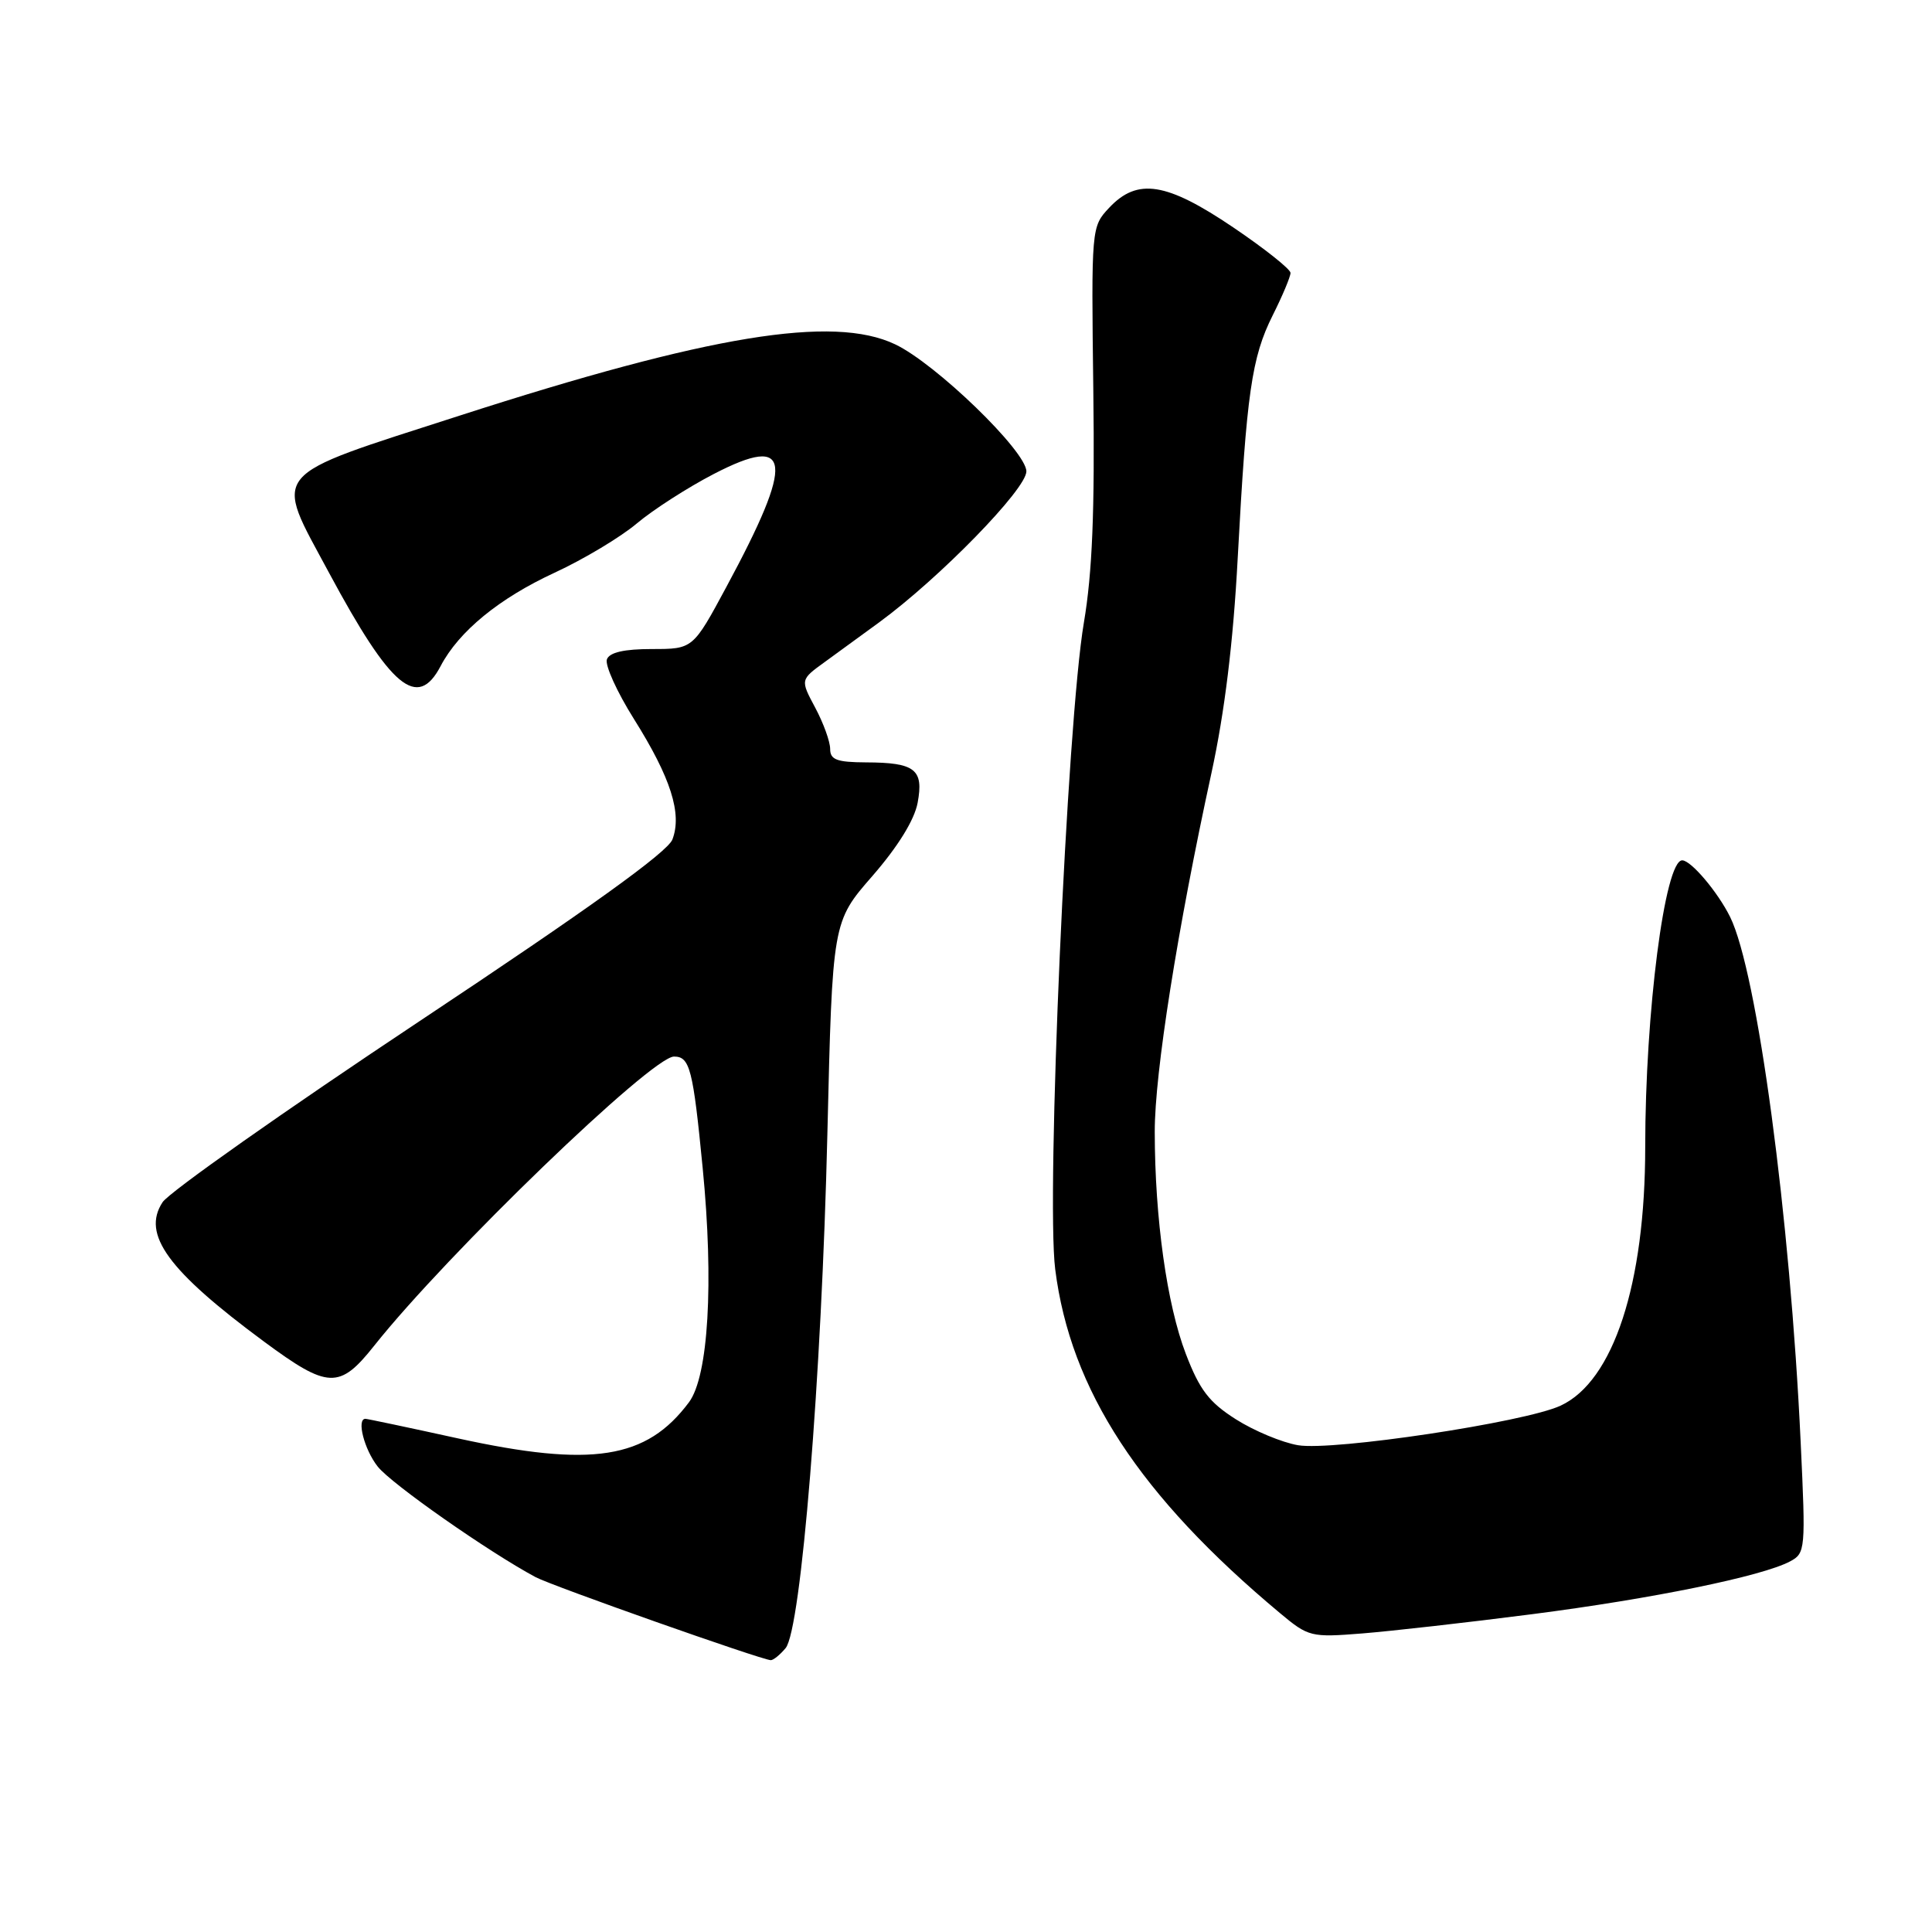 <?xml version="1.0" encoding="UTF-8" standalone="no"?>
<!DOCTYPE svg PUBLIC "-//W3C//DTD SVG 1.1//EN" "http://www.w3.org/Graphics/SVG/1.1/DTD/svg11.dtd" >
<svg xmlns="http://www.w3.org/2000/svg" xmlns:xlink="http://www.w3.org/1999/xlink" version="1.1" viewBox="0 0 256 256">
 <g >
 <path fill="currentColor"
d=" M 104.10 218.38 C 106.15 215.90 108.87 182.49 109.63 150.32 C 110.30 122.14 110.30 122.14 115.61 116.06 C 118.98 112.18 121.16 108.66 121.59 106.38 C 122.42 101.95 121.26 101.04 114.75 101.02 C 110.88 101.00 110.00 100.67 110.00 99.24 C 110.00 98.26 109.11 95.81 108.02 93.77 C 106.04 90.07 106.04 90.07 109.27 87.73 C 111.05 86.44 114.30 84.06 116.50 82.46 C 124.51 76.59 136.00 64.81 136.00 62.46 C 136.00 59.80 123.99 48.17 118.60 45.62 C 110.38 41.71 93.95 44.41 60.94 55.06 C 35.20 63.37 36.22 62.15 43.61 75.92 C 51.81 91.18 55.32 94.11 58.39 88.25 C 60.80 83.66 66.14 79.28 73.50 75.88 C 77.35 74.10 82.25 71.16 84.38 69.36 C 86.52 67.56 91.11 64.60 94.59 62.80 C 104.94 57.44 105.33 60.93 96.26 77.75 C 91.82 86.00 91.82 86.00 86.38 86.00 C 82.72 86.00 80.77 86.44 80.42 87.36 C 80.13 88.11 81.74 91.67 84.00 95.27 C 88.89 103.06 90.40 107.81 89.10 111.23 C 88.46 112.91 78.04 120.40 55.65 135.27 C 37.77 147.15 22.42 157.96 21.54 159.30 C 18.75 163.56 22.25 168.36 35.00 177.78 C 43.47 184.04 44.99 184.10 49.57 178.33 C 59.24 166.15 86.36 140.00 89.31 140.00 C 91.41 140.00 91.83 141.63 93.11 154.78 C 94.60 169.97 93.87 182.36 91.29 185.81 C 85.66 193.35 78.45 194.48 60.67 190.59 C 54.16 189.16 48.65 188.00 48.42 188.00 C 47.22 188.00 48.26 192.06 50.05 194.33 C 51.84 196.61 64.77 205.66 70.97 208.98 C 73.14 210.14 100.92 219.95 102.13 219.98 C 102.47 219.99 103.36 219.27 104.10 218.38 Z  M 203.00 213.89 C 218.95 211.84 233.52 208.86 237.20 206.89 C 239.23 205.81 239.27 205.32 238.60 191.14 C 237.20 161.18 232.84 128.77 229.25 121.50 C 227.61 118.19 224.07 114.00 222.90 114.00 C 220.60 114.00 218.00 134.17 218.00 151.98 C 218.00 170.13 213.79 183.02 206.78 186.26 C 202.05 188.46 176.64 192.28 172.00 191.50 C 169.88 191.14 166.18 189.60 163.77 188.07 C 160.22 185.82 158.96 184.18 157.13 179.40 C 154.62 172.86 153.02 161.43 153.01 149.97 C 153.00 142.20 156.01 123.15 160.53 102.40 C 162.27 94.38 163.41 85.12 164.00 74.00 C 165.18 52.03 165.85 47.36 168.64 41.78 C 169.94 39.19 171.00 36.66 171.00 36.16 C 171.00 35.67 167.58 32.95 163.41 30.13 C 154.56 24.15 150.72 23.54 146.97 27.53 C 144.61 30.05 144.60 30.12 144.87 51.78 C 145.07 67.75 144.74 75.88 143.62 82.50 C 141.38 95.65 138.60 158.50 139.82 168.18 C 141.84 184.19 151.00 198.21 169.61 213.75 C 173.38 216.90 173.71 216.98 180.50 216.44 C 184.35 216.13 194.47 214.99 203.00 213.89 Z "/>
</g>
</svg>